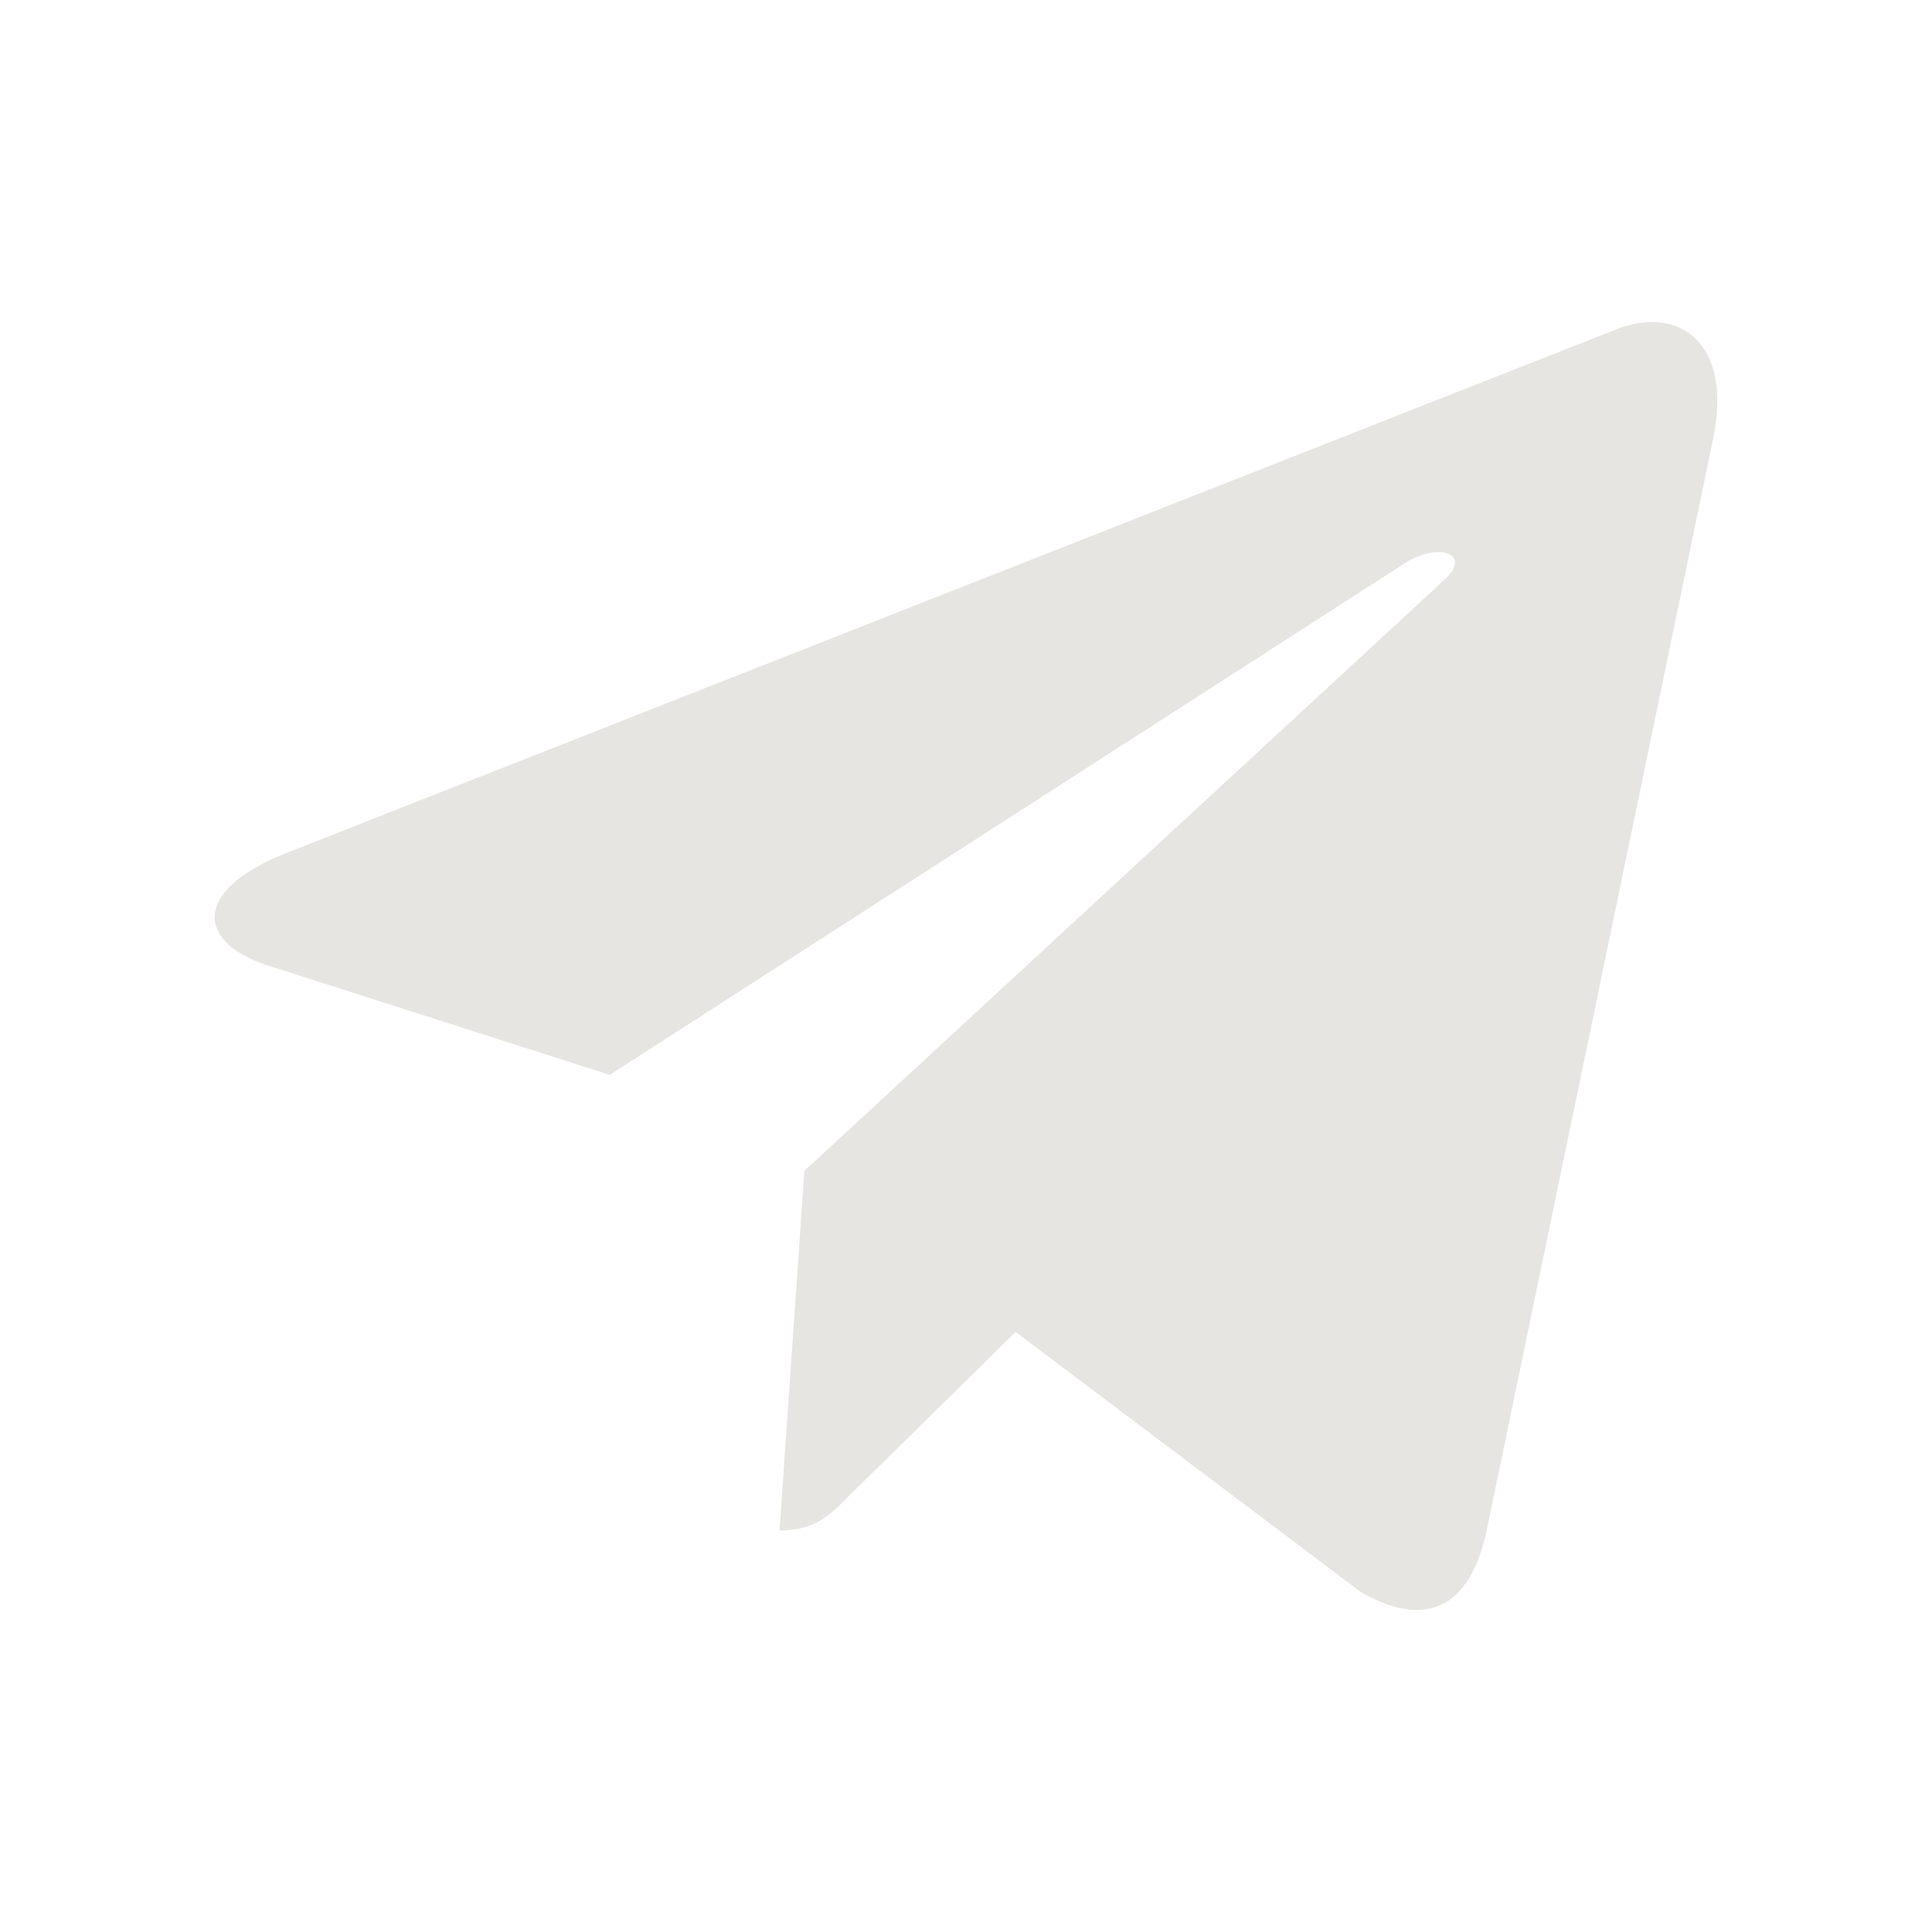 <svg width="36" height="36" viewBox="0 0 36 36" fill="none" xmlns="http://www.w3.org/2000/svg">
  <g opacity="0.4" clip-path="url(#clip0_2305_3782)">
  <path d="M31.92 8.185L27.695 28.551C27.376 29.989 26.545 30.346 25.363 29.669L18.925 24.82L15.819 27.874C15.475 28.225 15.188 28.519 14.525 28.519L14.988 21.818L26.92 10.798C27.439 10.325 26.807 10.063 26.113 10.536L11.362 20.029L5.012 17.997C3.63 17.557 3.605 16.586 5.299 15.909L30.139 6.128C31.289 5.687 32.295 6.39 31.92 8.185Z" fill="#C1BFB3"/>
  </g>
  <defs>
  <clipPath id="clip0_2305_3782">
  <rect width="36" height="36" fill="white"/>
  </clipPath>
  </defs>
  </svg>
  